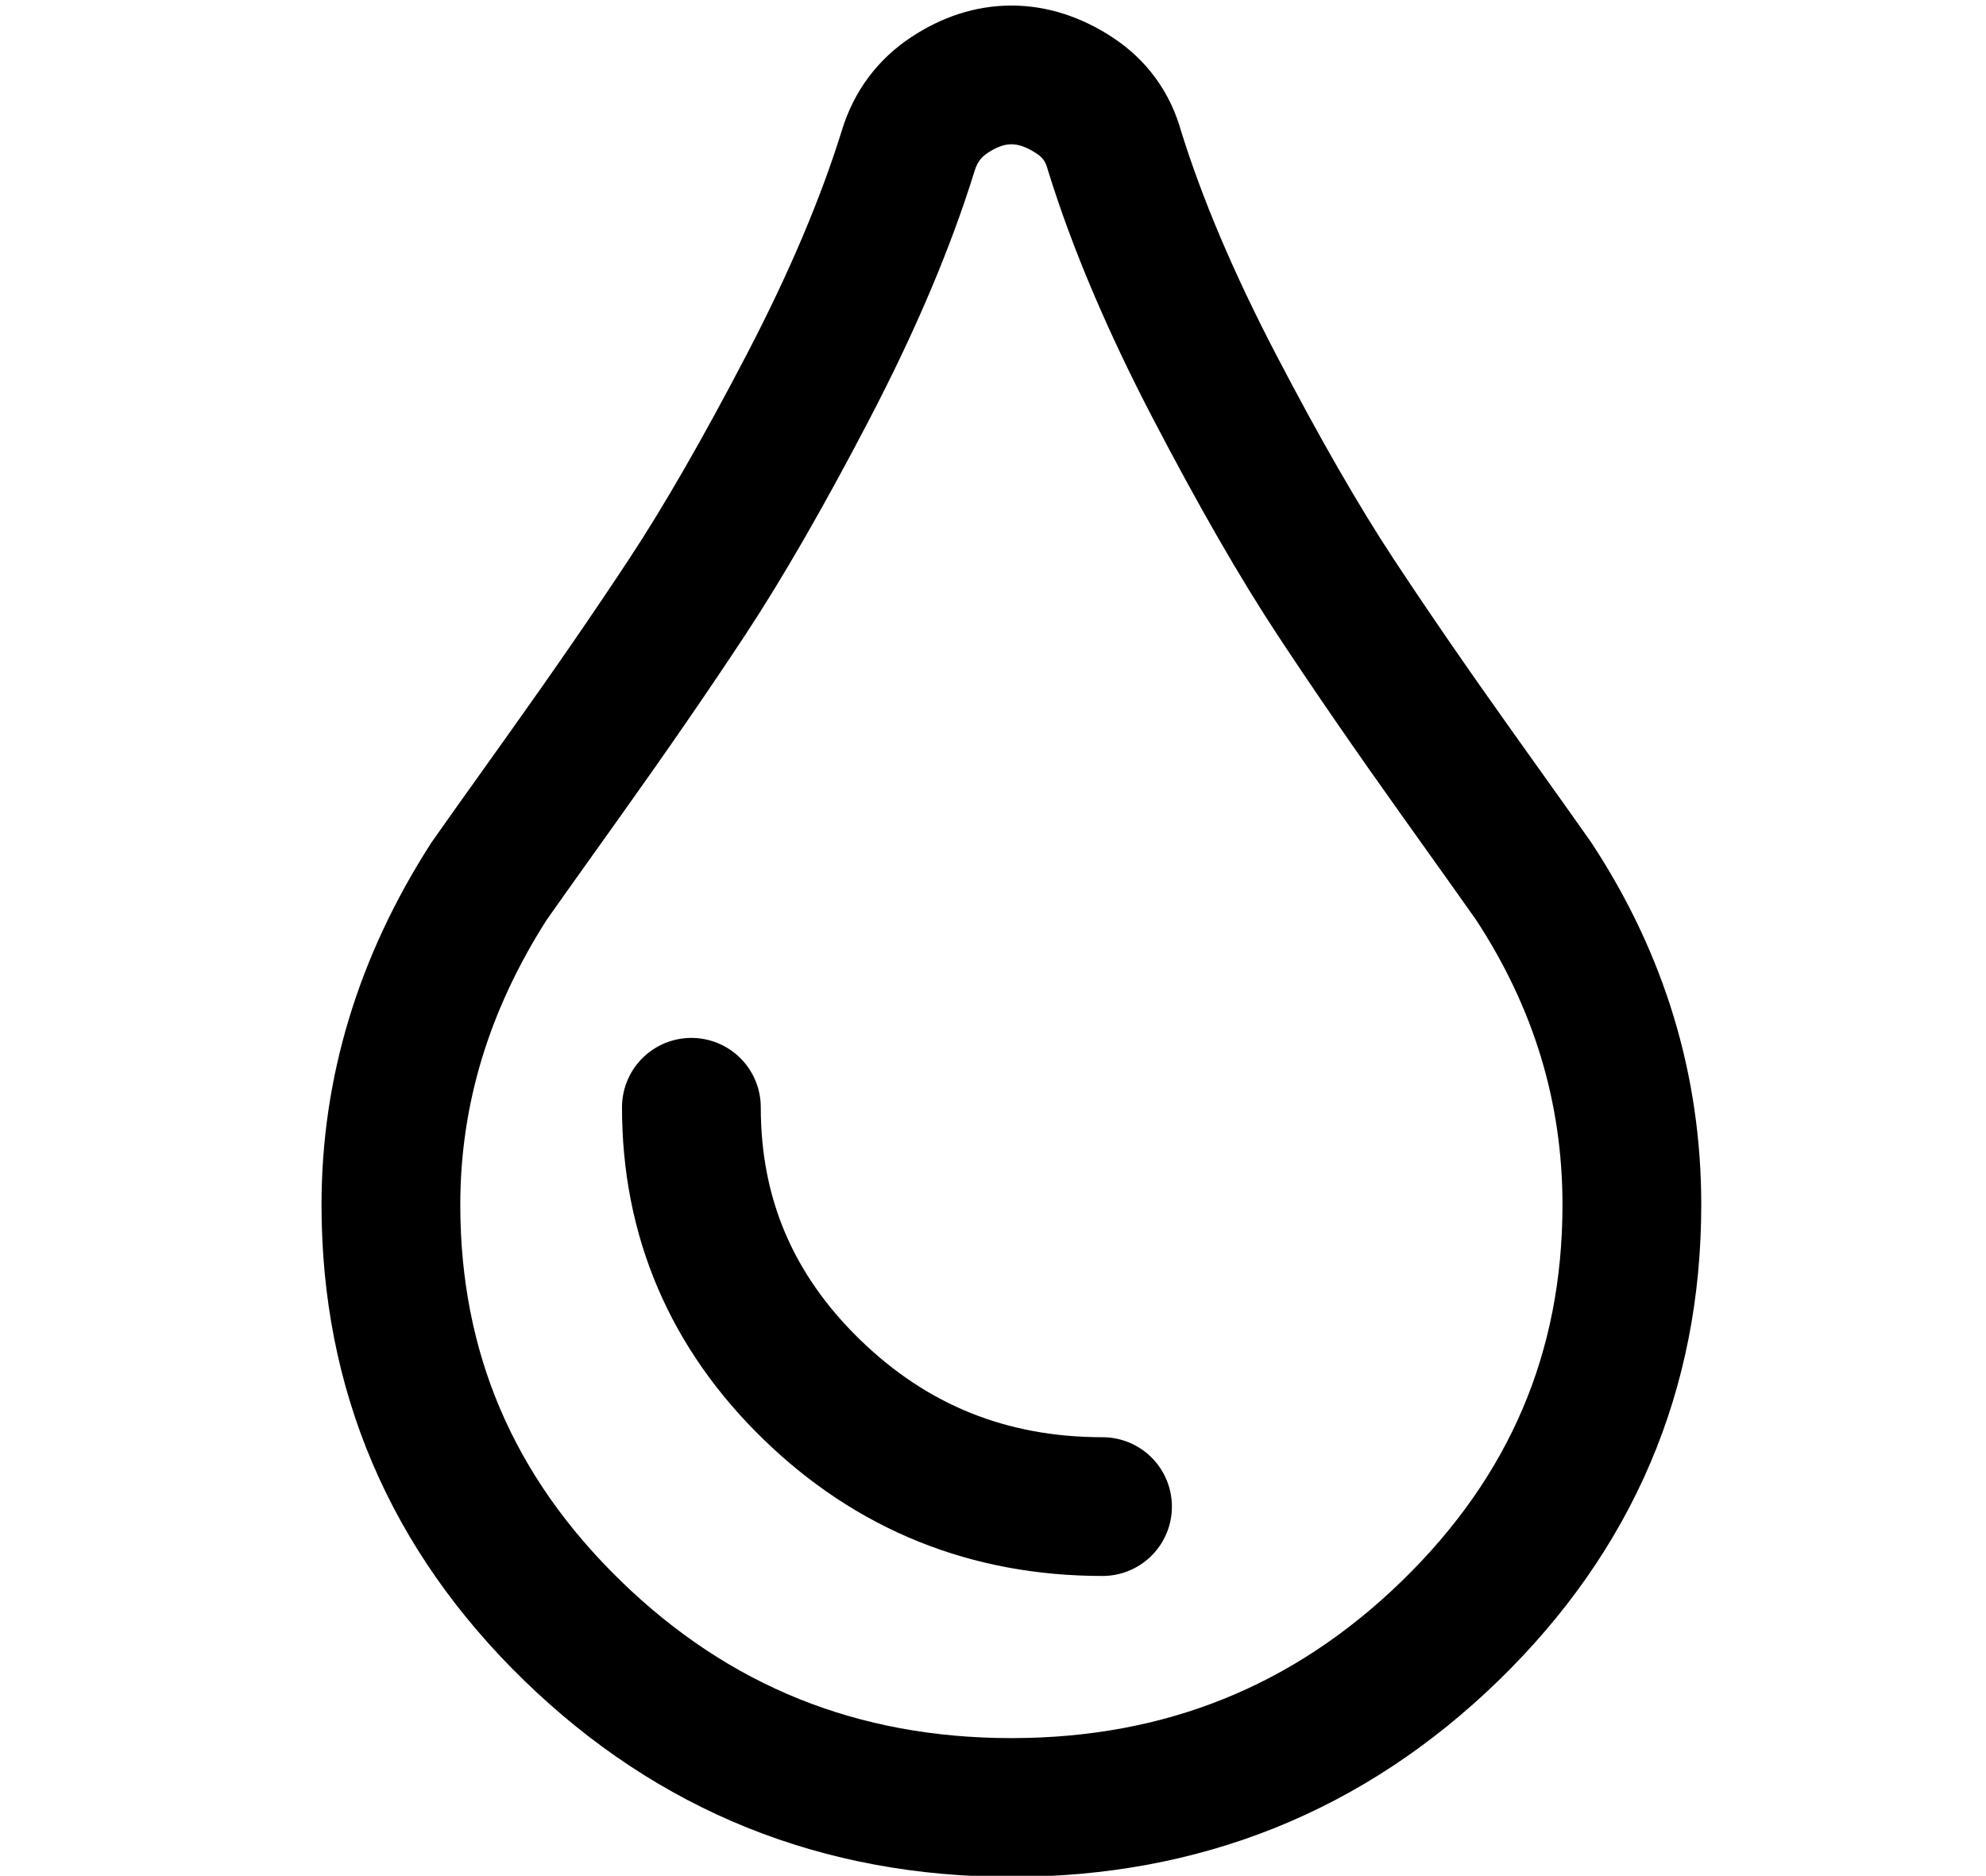 <?xml version="1.0" encoding="utf-8"?>
<!-- Generator: Adobe Illustrator 17.0.0, SVG Export Plug-In . SVG Version: 6.00 Build 0)  -->
<!DOCTYPE svg PUBLIC "-//W3C//DTD SVG 1.1//EN" "http://www.w3.org/Graphics/SVG/1.1/DTD/svg11.dtd">
<svg version="1.1" id="Layer_1" xmlns="http://www.w3.org/2000/svg" xmlns:xlink="http://www.w3.org/1999/xlink" x="0px" y="0px"
	 width="71.554px" height="67.597px" viewBox="0 0 71.554 67.597" enable-background="new 0 0 71.554 67.597" xml:space="preserve">
<g>
	<path fill="none" stroke="currentColor" stroke-width="5" stroke-miterlimit="10" d="M52.245,58.772
		c-4.366,4.242-9.636,6.363-15.806,6.363c-6.171,0-11.439-2.121-15.806-6.363s-6.549-9.359-6.549-15.354
		c0-4.1,1.179-7.987,3.537-11.664c0.175-0.254,1.084-1.533,2.729-3.838c1.645-2.305,3.115-4.44,4.41-6.405
		c1.295-1.965,2.744-4.482,4.344-7.55c1.601-3.068,2.809-5.917,3.624-8.547c0.262-0.848,0.757-1.513,1.485-1.993
		c0.728-0.48,1.47-0.721,2.227-0.721s1.506,0.241,2.247,0.721c0.743,0.48,1.23,1.145,1.463,1.993
		c0.814,2.629,2.023,5.479,3.624,8.547c1.601,3.068,3.049,5.584,4.344,7.55c1.295,1.965,2.766,4.1,4.41,6.405
		c1.644,2.304,2.554,3.584,2.729,3.838c2.358,3.591,3.538,7.479,3.538,11.664C58.795,49.412,56.611,54.529,52.245,58.772z"/>
</g>
<path fill="none" stroke="currentColor" stroke-width="5" stroke-linecap="round" stroke-miterlimit="10" d="M39.723,54.292
	c-4.089,0-7.58-1.406-10.473-4.216s-4.34-6.202-4.34-10.174"/>
</svg>
